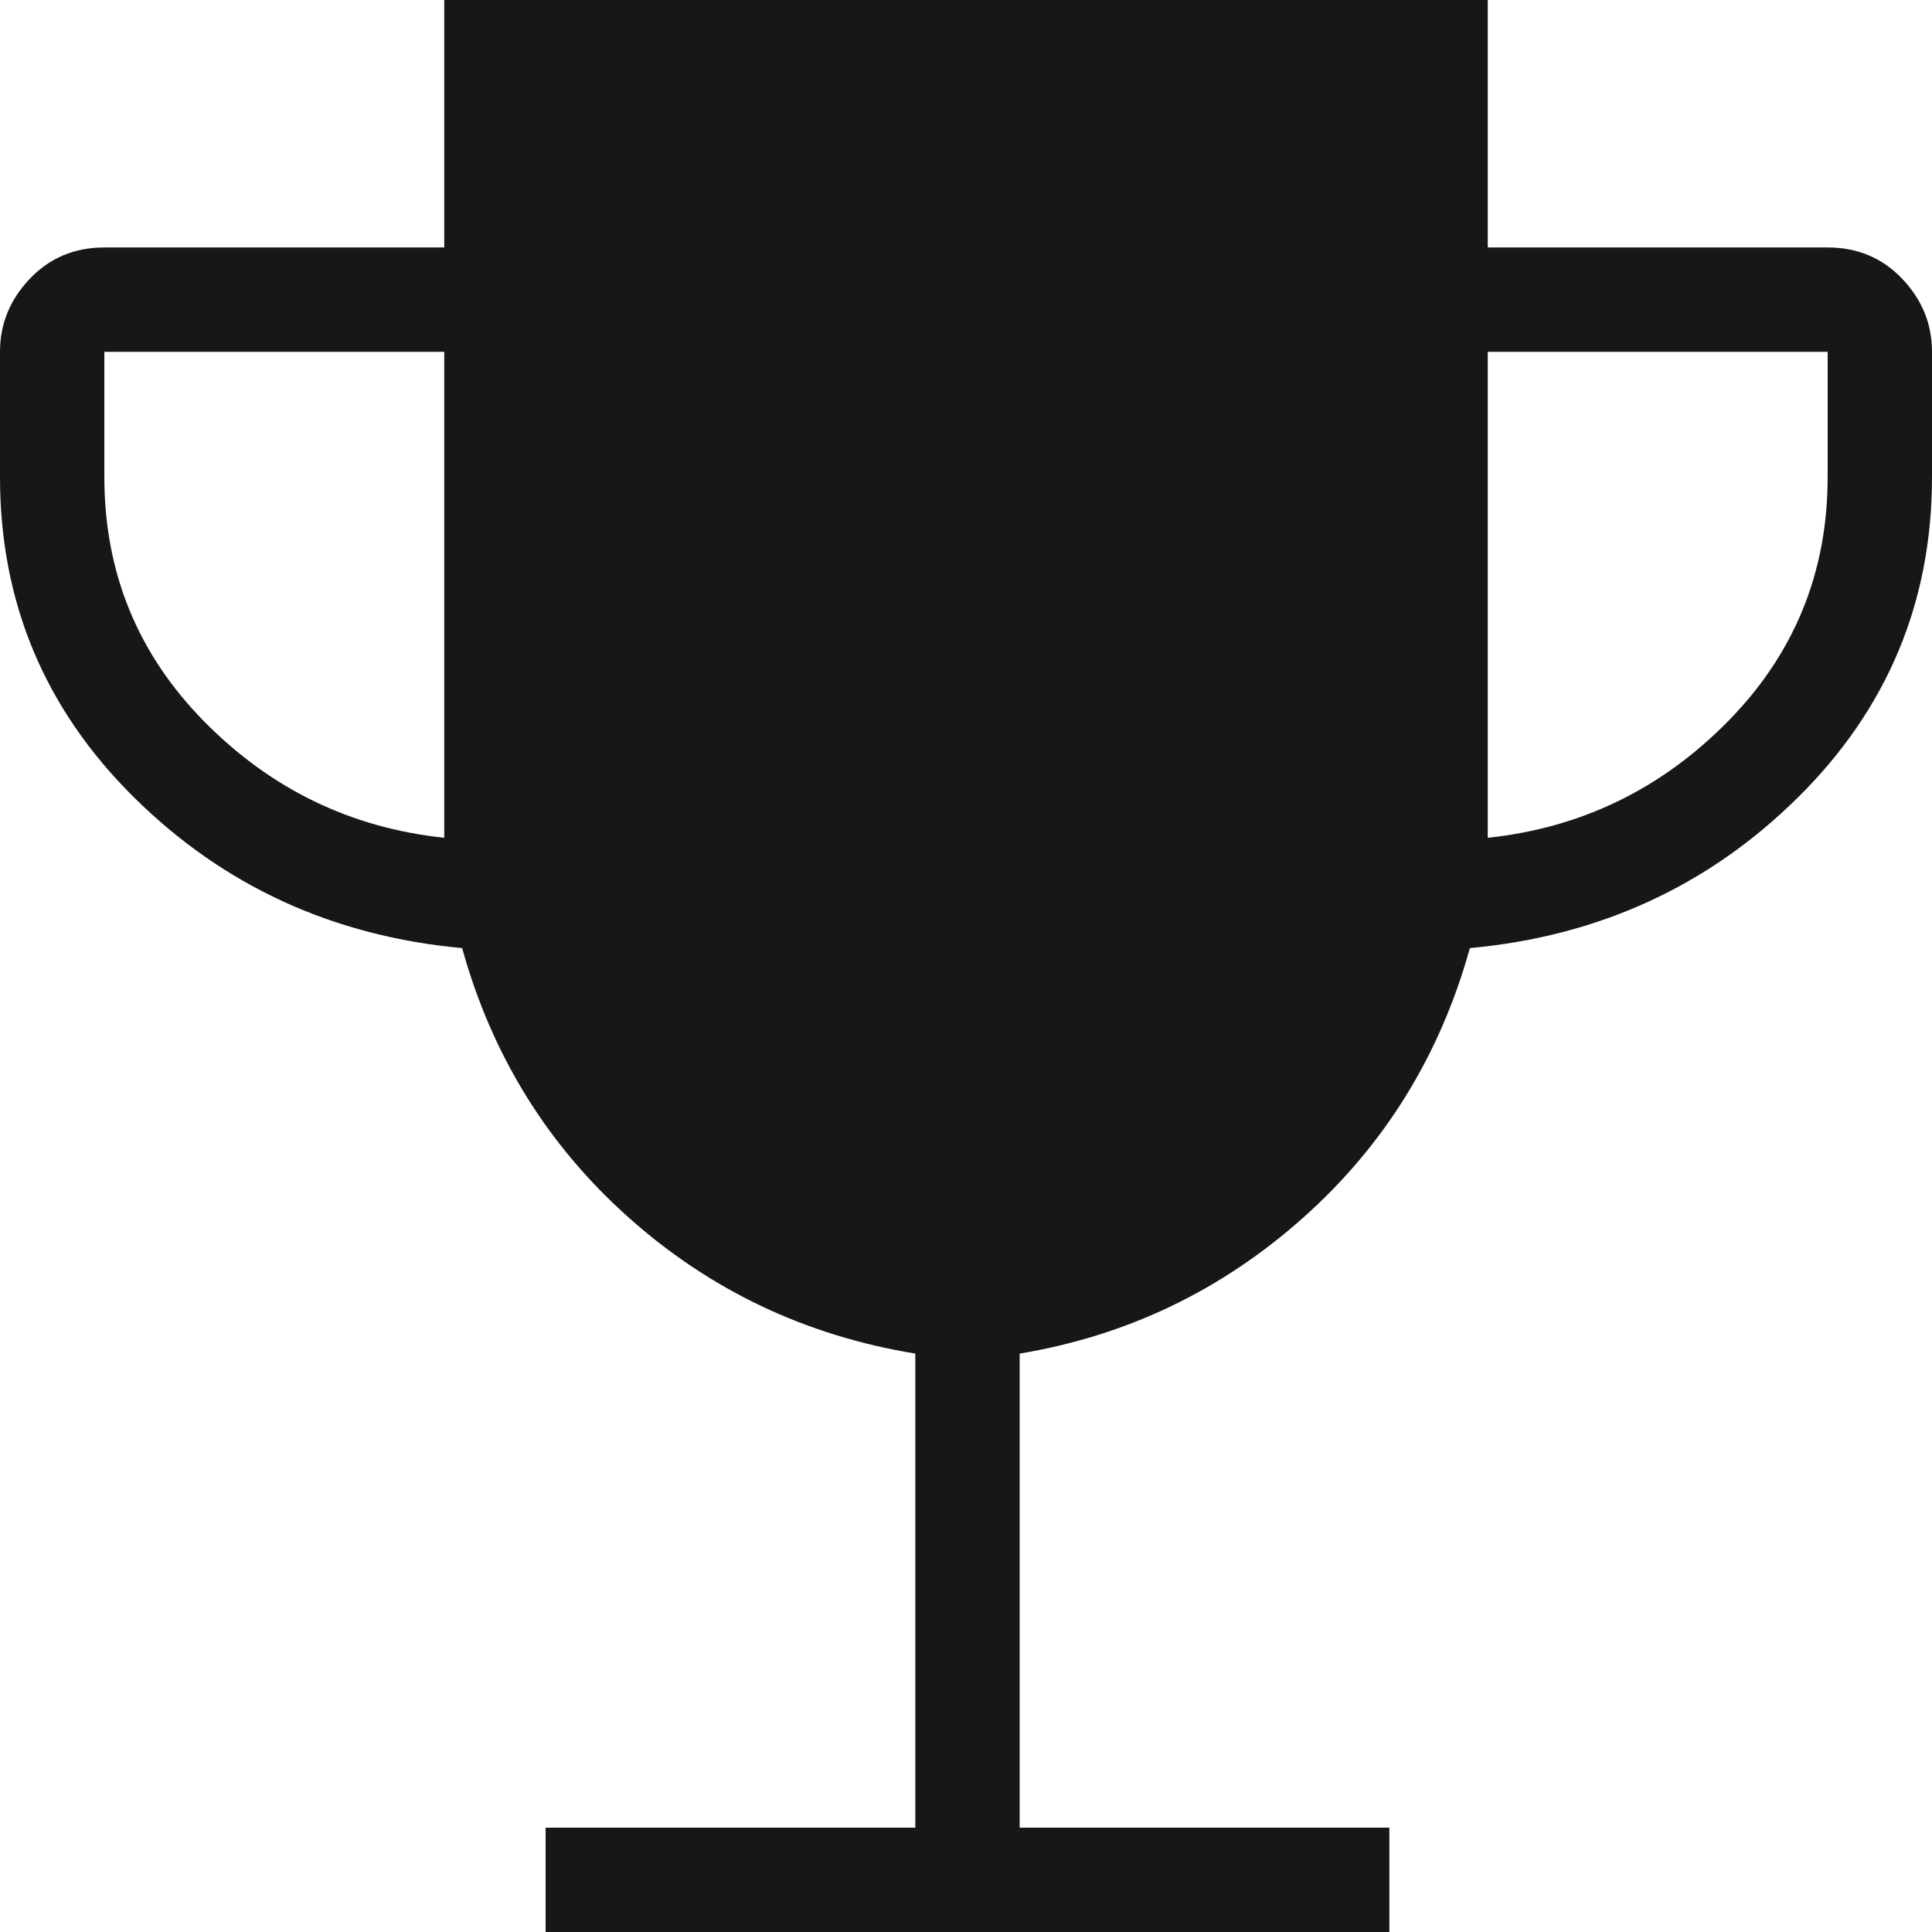 <svg width="500" height="500" viewBox="0 0 500 500" fill="none" xmlns="http://www.w3.org/2000/svg">
<g clip-path="url(#clip0_36_158)">
<path d="M141.204 500V472.994H236.883V350.309C208.591 345.679 183.899 333.976 162.809 315.201C141.718 296.425 127.315 273.148 119.599 245.37C86.163 242.284 57.87 229.295 34.722 206.404C11.574 183.513 0 155.864 0 123.457V91.049C0 83.848 2.572 77.546 7.716 72.145C12.86 66.744 19.29 64.043 27.006 64.043H114.969V0H385.031V64.043H472.994C480.71 64.043 487.14 66.744 492.284 72.145C497.428 77.546 500 83.848 500 91.049V123.457C500 155.864 488.426 183.513 465.278 206.404C442.13 229.295 413.837 242.284 380.401 245.37C372.685 273.148 358.282 296.425 337.191 315.201C316.101 333.976 291.667 345.679 263.889 350.309V472.994H359.568V500H141.204ZM114.969 216.821V91.049H27.006V123.457C27.006 148.148 35.622 169.239 52.855 186.728C70.088 204.218 90.792 214.249 114.969 216.821ZM385.031 216.821C409.208 214.249 429.913 204.218 447.145 186.728C464.378 169.239 472.994 148.148 472.994 123.457V91.049H385.031V216.821Z" fill="#171717"/>
</g>
<defs>
<clipPath id="clip0_36_158">
<rect width="500" height="500" fill="white"/>
</clipPath>
</defs>
</svg>
